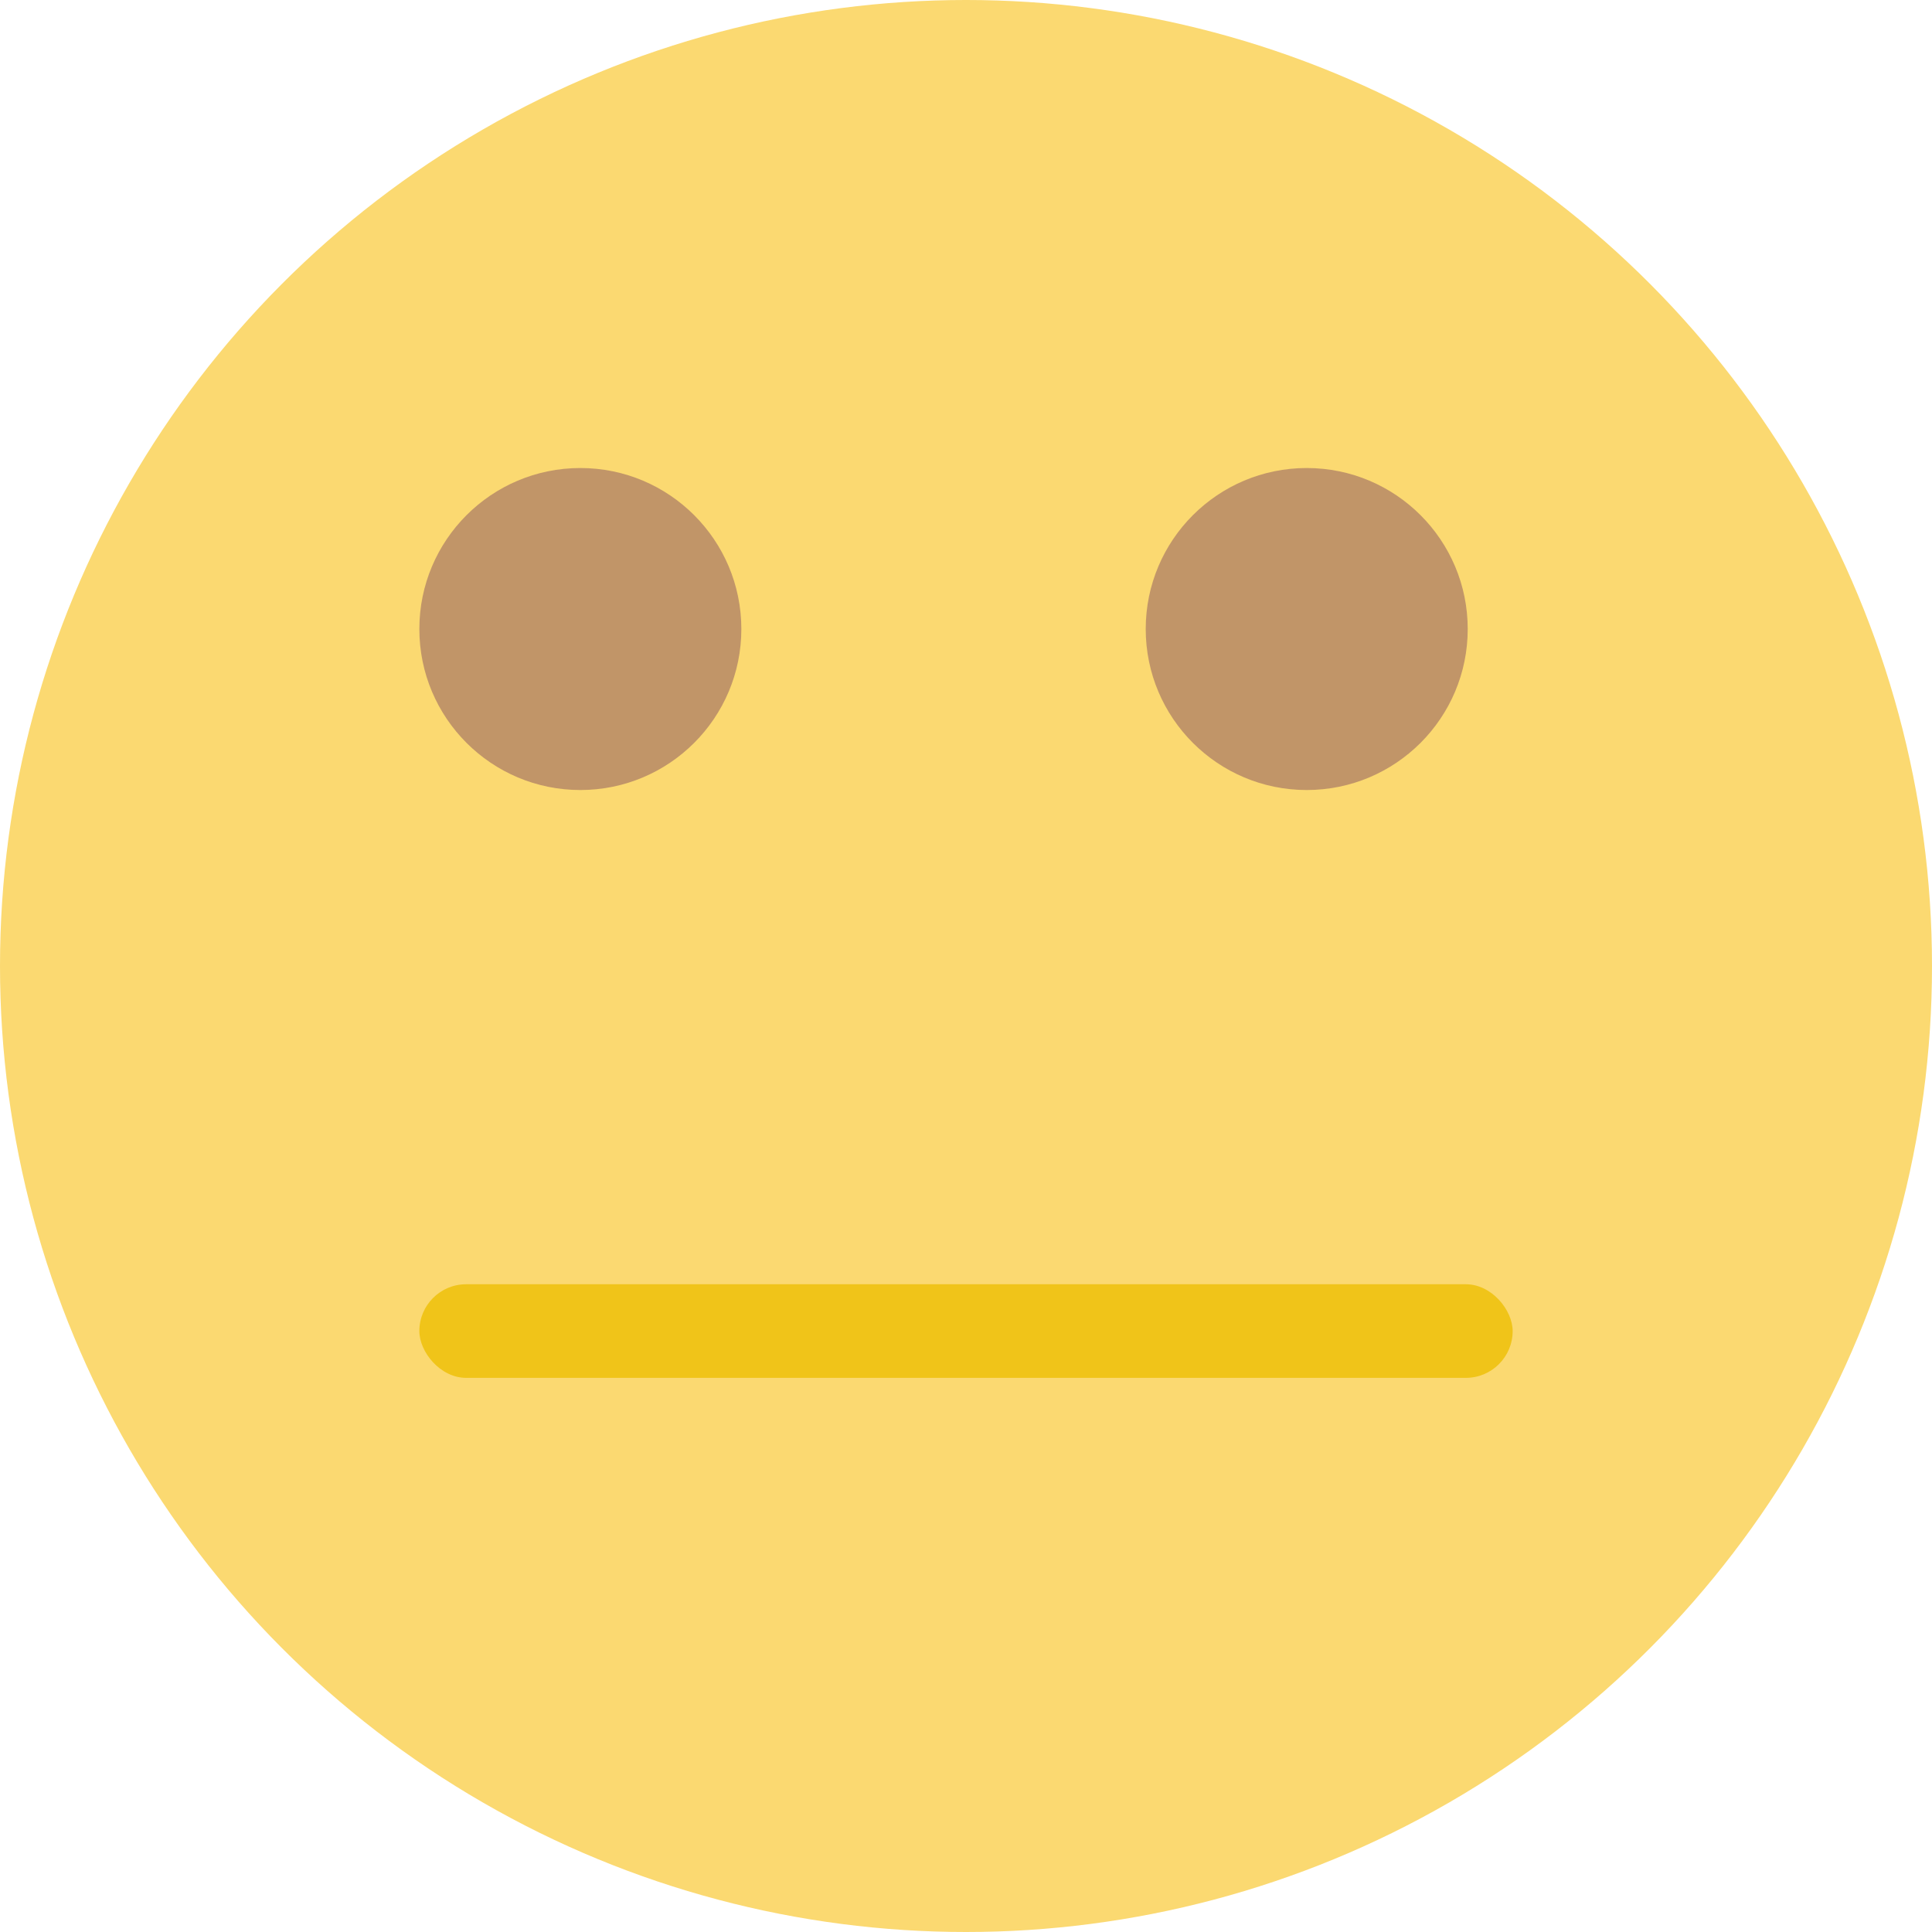 <svg width="516" height="516" viewBox="0 0 516 516" fill="none" xmlns="http://www.w3.org/2000/svg">
<circle cx="258" cy="258" r="258" fill="#FBD971"/>
<circle opacity="0.76" cx="155" cy="168" r="43" fill="#AF8066"/>
<circle opacity="0.76" cx="349" cy="168" r="43" fill="#AF8066"/>
<rect x="112" y="343" width="292" height="25" rx="12.5" fill="#F0C419"/>
</svg>

